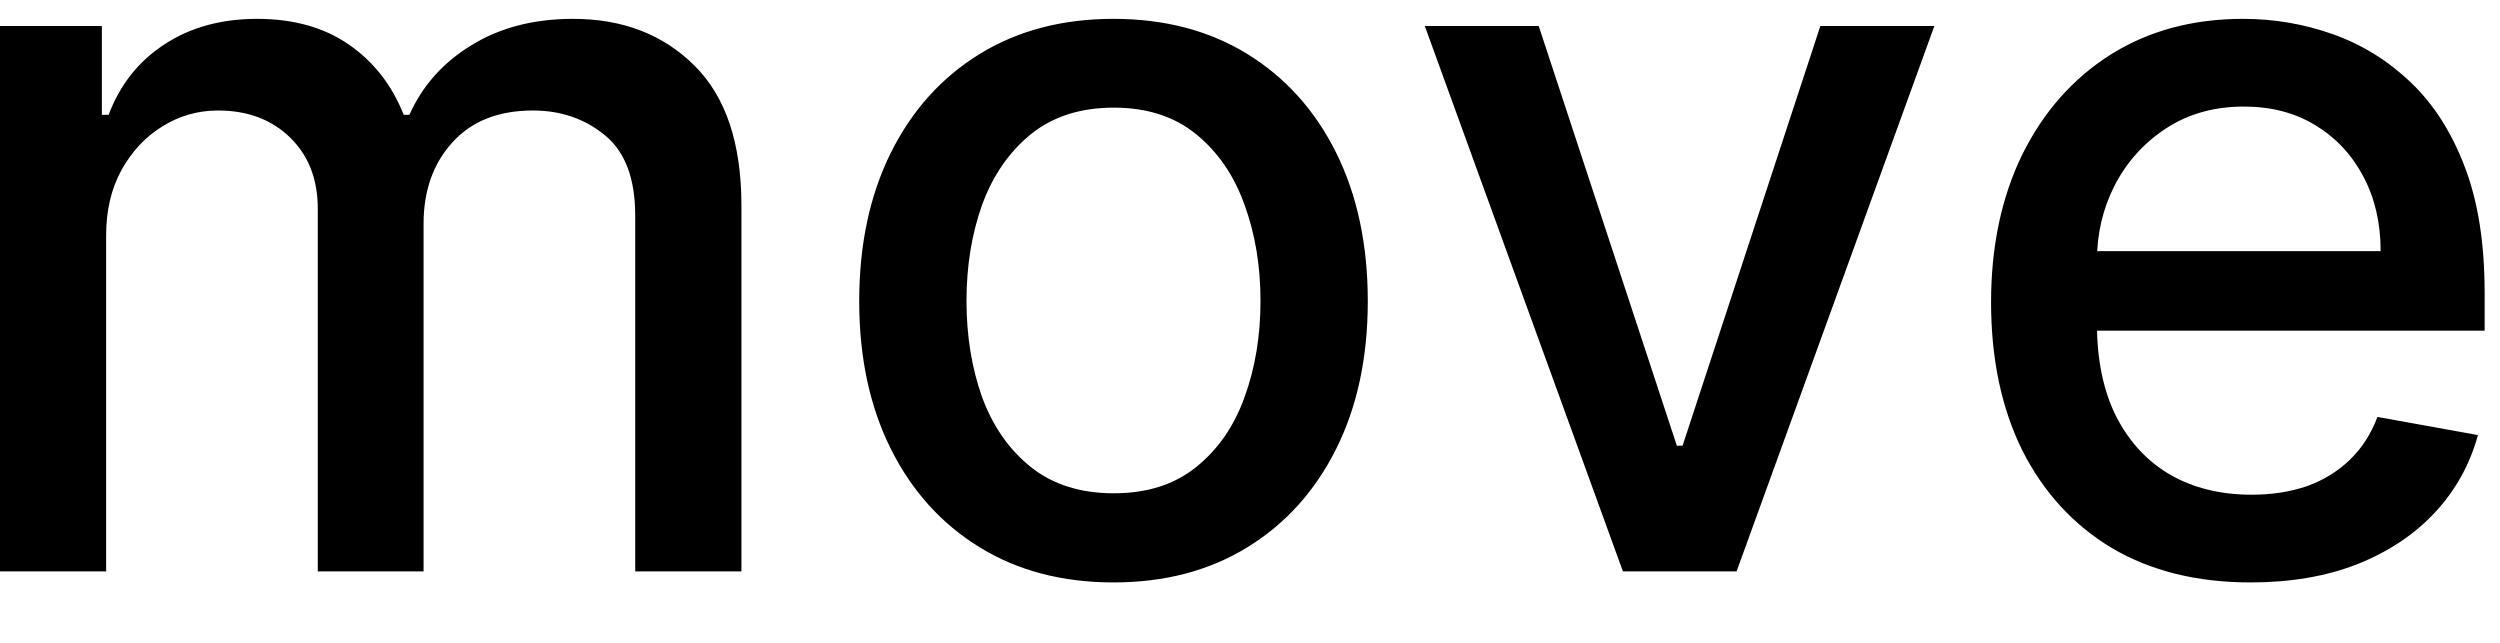 <svg width="35" height="9" viewBox="0 0 35 9" fill="none" xmlns="http://www.w3.org/2000/svg">
<path d="M-0.001 8V0.364H1.426V1.607H1.521C1.68 1.186 1.94 0.857 2.301 0.622C2.662 0.384 3.095 0.264 3.599 0.264C4.109 0.264 4.537 0.384 4.881 0.622C5.229 0.861 5.486 1.189 5.652 1.607H5.732C5.914 1.199 6.204 0.874 6.602 0.632C6.999 0.387 7.473 0.264 8.023 0.264C8.716 0.264 9.281 0.481 9.719 0.915C10.16 1.35 10.38 2.004 10.38 2.879V8H8.893V3.018C8.893 2.501 8.753 2.127 8.471 1.895C8.189 1.663 7.853 1.547 7.462 1.547C6.978 1.547 6.602 1.696 6.333 1.994C6.065 2.289 5.93 2.669 5.93 3.133V8H4.449V2.924C4.449 2.51 4.32 2.177 4.061 1.925C3.803 1.673 3.466 1.547 3.052 1.547C2.77 1.547 2.51 1.621 2.271 1.771C2.036 1.916 1.845 2.12 1.7 2.382C1.557 2.644 1.486 2.947 1.486 3.292V8H-0.001ZM15.589 8.154C14.873 8.154 14.248 7.99 13.715 7.662C13.181 7.334 12.767 6.875 12.472 6.285C12.177 5.695 12.029 5.005 12.029 4.217C12.029 3.424 12.177 2.732 12.472 2.138C12.767 1.545 13.181 1.085 13.715 0.756C14.248 0.428 14.873 0.264 15.589 0.264C16.305 0.264 16.93 0.428 17.463 0.756C17.997 1.085 18.411 1.545 18.706 2.138C19.001 2.732 19.149 3.424 19.149 4.217C19.149 5.005 19.001 5.695 18.706 6.285C18.411 6.875 17.997 7.334 17.463 7.662C16.93 7.99 16.305 8.154 15.589 8.154ZM15.594 6.906C16.058 6.906 16.442 6.784 16.747 6.538C17.052 6.293 17.278 5.967 17.424 5.559C17.573 5.151 17.647 4.702 17.647 4.212C17.647 3.724 17.573 3.277 17.424 2.869C17.278 2.458 17.052 2.129 16.747 1.88C16.442 1.631 16.058 1.507 15.594 1.507C15.127 1.507 14.739 1.631 14.431 1.88C14.126 2.129 13.899 2.458 13.749 2.869C13.604 3.277 13.531 3.724 13.531 4.212C13.531 4.702 13.604 5.151 13.749 5.559C13.899 5.967 14.126 6.293 14.431 6.538C14.739 6.784 15.127 6.906 15.594 6.906ZM27.081 0.364L24.312 8H22.721L19.947 0.364H21.542L23.476 6.24H23.556L25.485 0.364H27.081ZM31.509 8.154C30.757 8.154 30.109 7.993 29.565 7.672C29.025 7.347 28.608 6.891 28.312 6.305C28.021 5.715 27.875 5.024 27.875 4.232C27.875 3.449 28.021 2.76 28.312 2.163C28.608 1.567 29.018 1.101 29.546 0.766C30.076 0.432 30.695 0.264 31.405 0.264C31.836 0.264 32.253 0.335 32.658 0.478C33.062 0.621 33.425 0.844 33.746 1.149C34.068 1.454 34.322 1.85 34.507 2.337C34.693 2.821 34.785 3.41 34.785 4.102V4.629H28.715V3.516H33.329C33.329 3.125 33.249 2.778 33.09 2.477C32.931 2.172 32.707 1.931 32.419 1.756C32.134 1.58 31.799 1.492 31.415 1.492C30.997 1.492 30.633 1.595 30.321 1.8C30.013 2.003 29.774 2.268 29.605 2.596C29.439 2.921 29.357 3.274 29.357 3.655V4.525C29.357 5.035 29.446 5.469 29.625 5.827C29.807 6.185 30.061 6.459 30.386 6.648C30.71 6.833 31.09 6.926 31.524 6.926C31.806 6.926 32.063 6.886 32.295 6.807C32.527 6.724 32.727 6.601 32.896 6.439C33.065 6.277 33.195 6.076 33.284 5.837L34.691 6.091C34.578 6.505 34.376 6.868 34.084 7.18C33.796 7.488 33.433 7.728 32.996 7.901C32.562 8.07 32.066 8.154 31.509 8.154Z" fill="black"/>
</svg>
